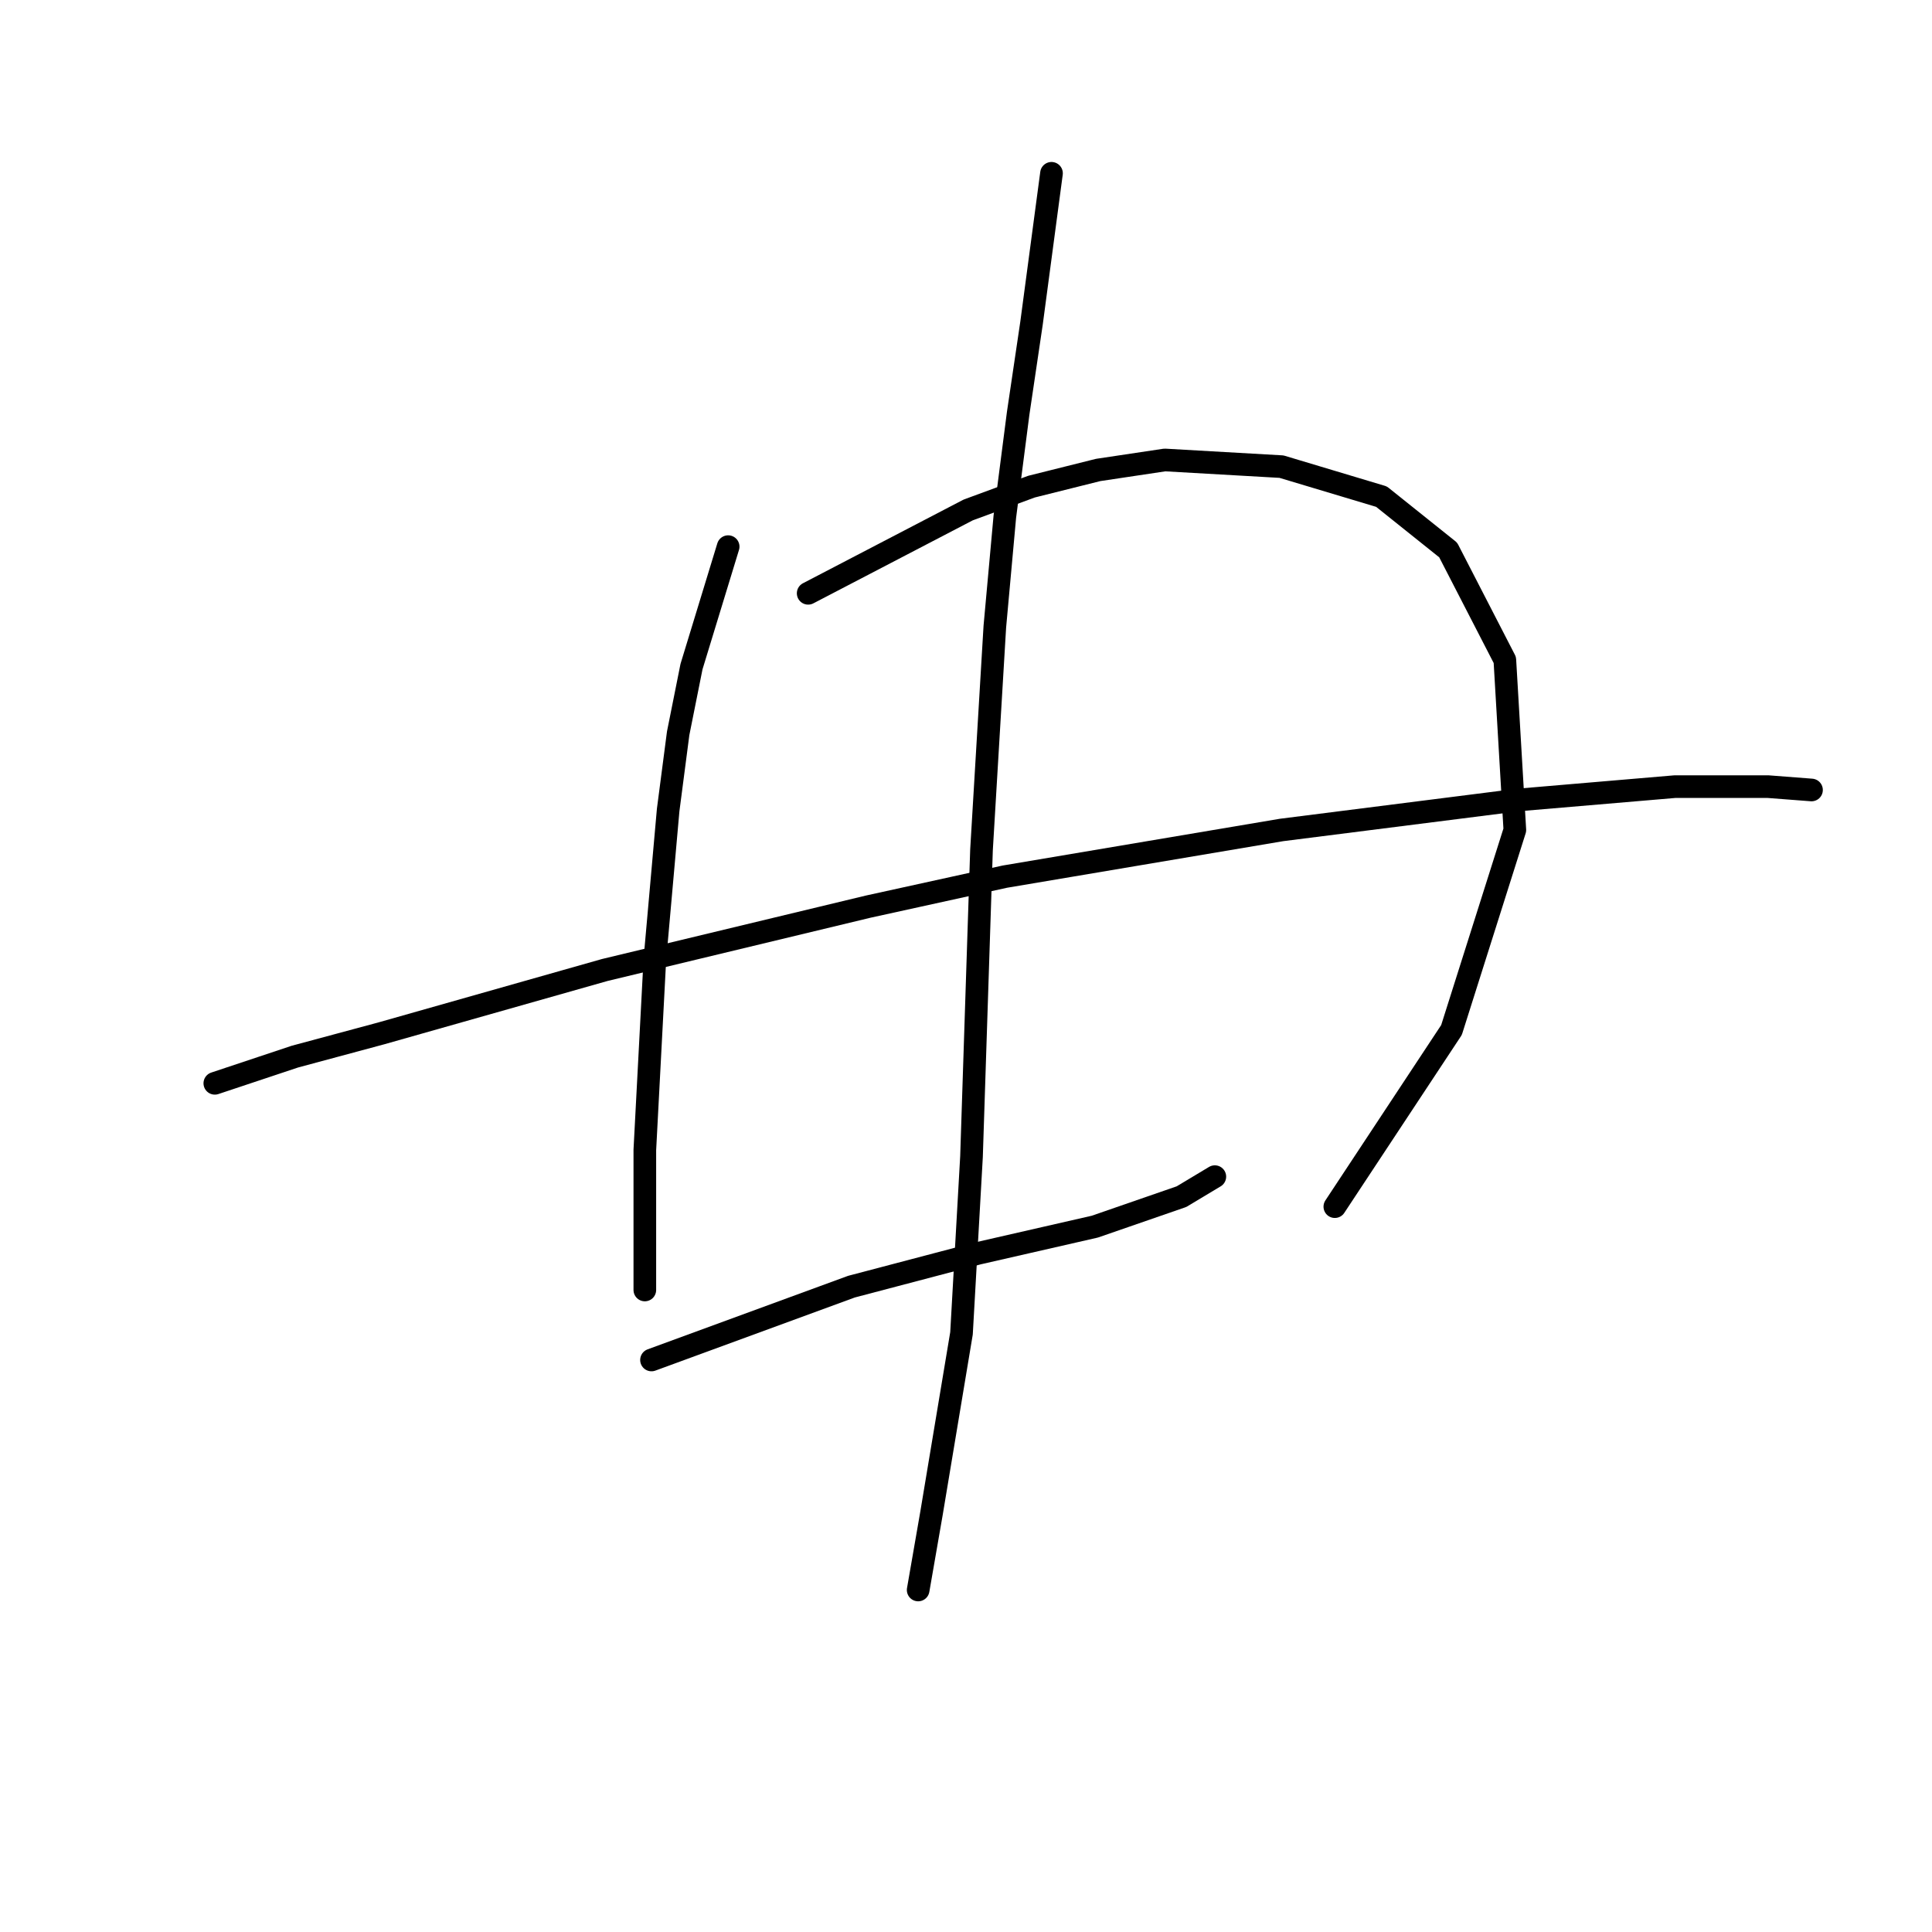 <?xml version="1.0" standalone="no"?>
    <svg width="256" height="256" xmlns="http://www.w3.org/2000/svg" version="1.1">
    <polyline stroke="black" stroke-width="3" stroke-linecap="round" fill="transparent" stroke-linejoin="round" points="28.465 143.544 39.066 140.011 50.55 136.919 80.143 128.527 115.036 120.135 133.146 116.16 169.806 109.976 201.166 106.001 221.925 104.234 234.292 104.234 240.034 104.676 240.034 104.676 " />
        <polyline stroke="black" stroke-width="3" stroke-linecap="round" fill="transparent" stroke-linejoin="round" points="96.485 72.432 91.627 88.333 89.86 97.167 88.535 107.326 86.768 127.202 85.443 152.378 85.443 163.862 85.443 170.929 85.443 170.929 " />
        <polyline stroke="black" stroke-width="3" stroke-linecap="round" fill="transparent" stroke-linejoin="round" points="107.086 78.616 128.287 67.574 136.679 64.482 145.513 62.273 154.347 60.948 169.806 61.832 183.057 65.807 191.89 72.874 199.399 87.45 200.724 109.976 192.332 136.477 176.873 159.887 176.873 159.887 " />
        <polyline stroke="black" stroke-width="3" stroke-linecap="round" fill="transparent" stroke-linejoin="round" points="86.327 180.204 112.828 170.487 129.612 166.07 145.071 162.537 156.555 158.562 160.972 155.912 160.972 155.912 " />
        <polyline stroke="black" stroke-width="3" stroke-linecap="round" fill="transparent" stroke-linejoin="round" points="139.329 22.963 136.679 42.839 134.912 54.765 133.146 68.457 131.821 83.033 130.054 112.626 128.729 153.261 127.404 176.671 123.428 200.522 121.662 210.681 121.662 210.681 " />
        </svg>